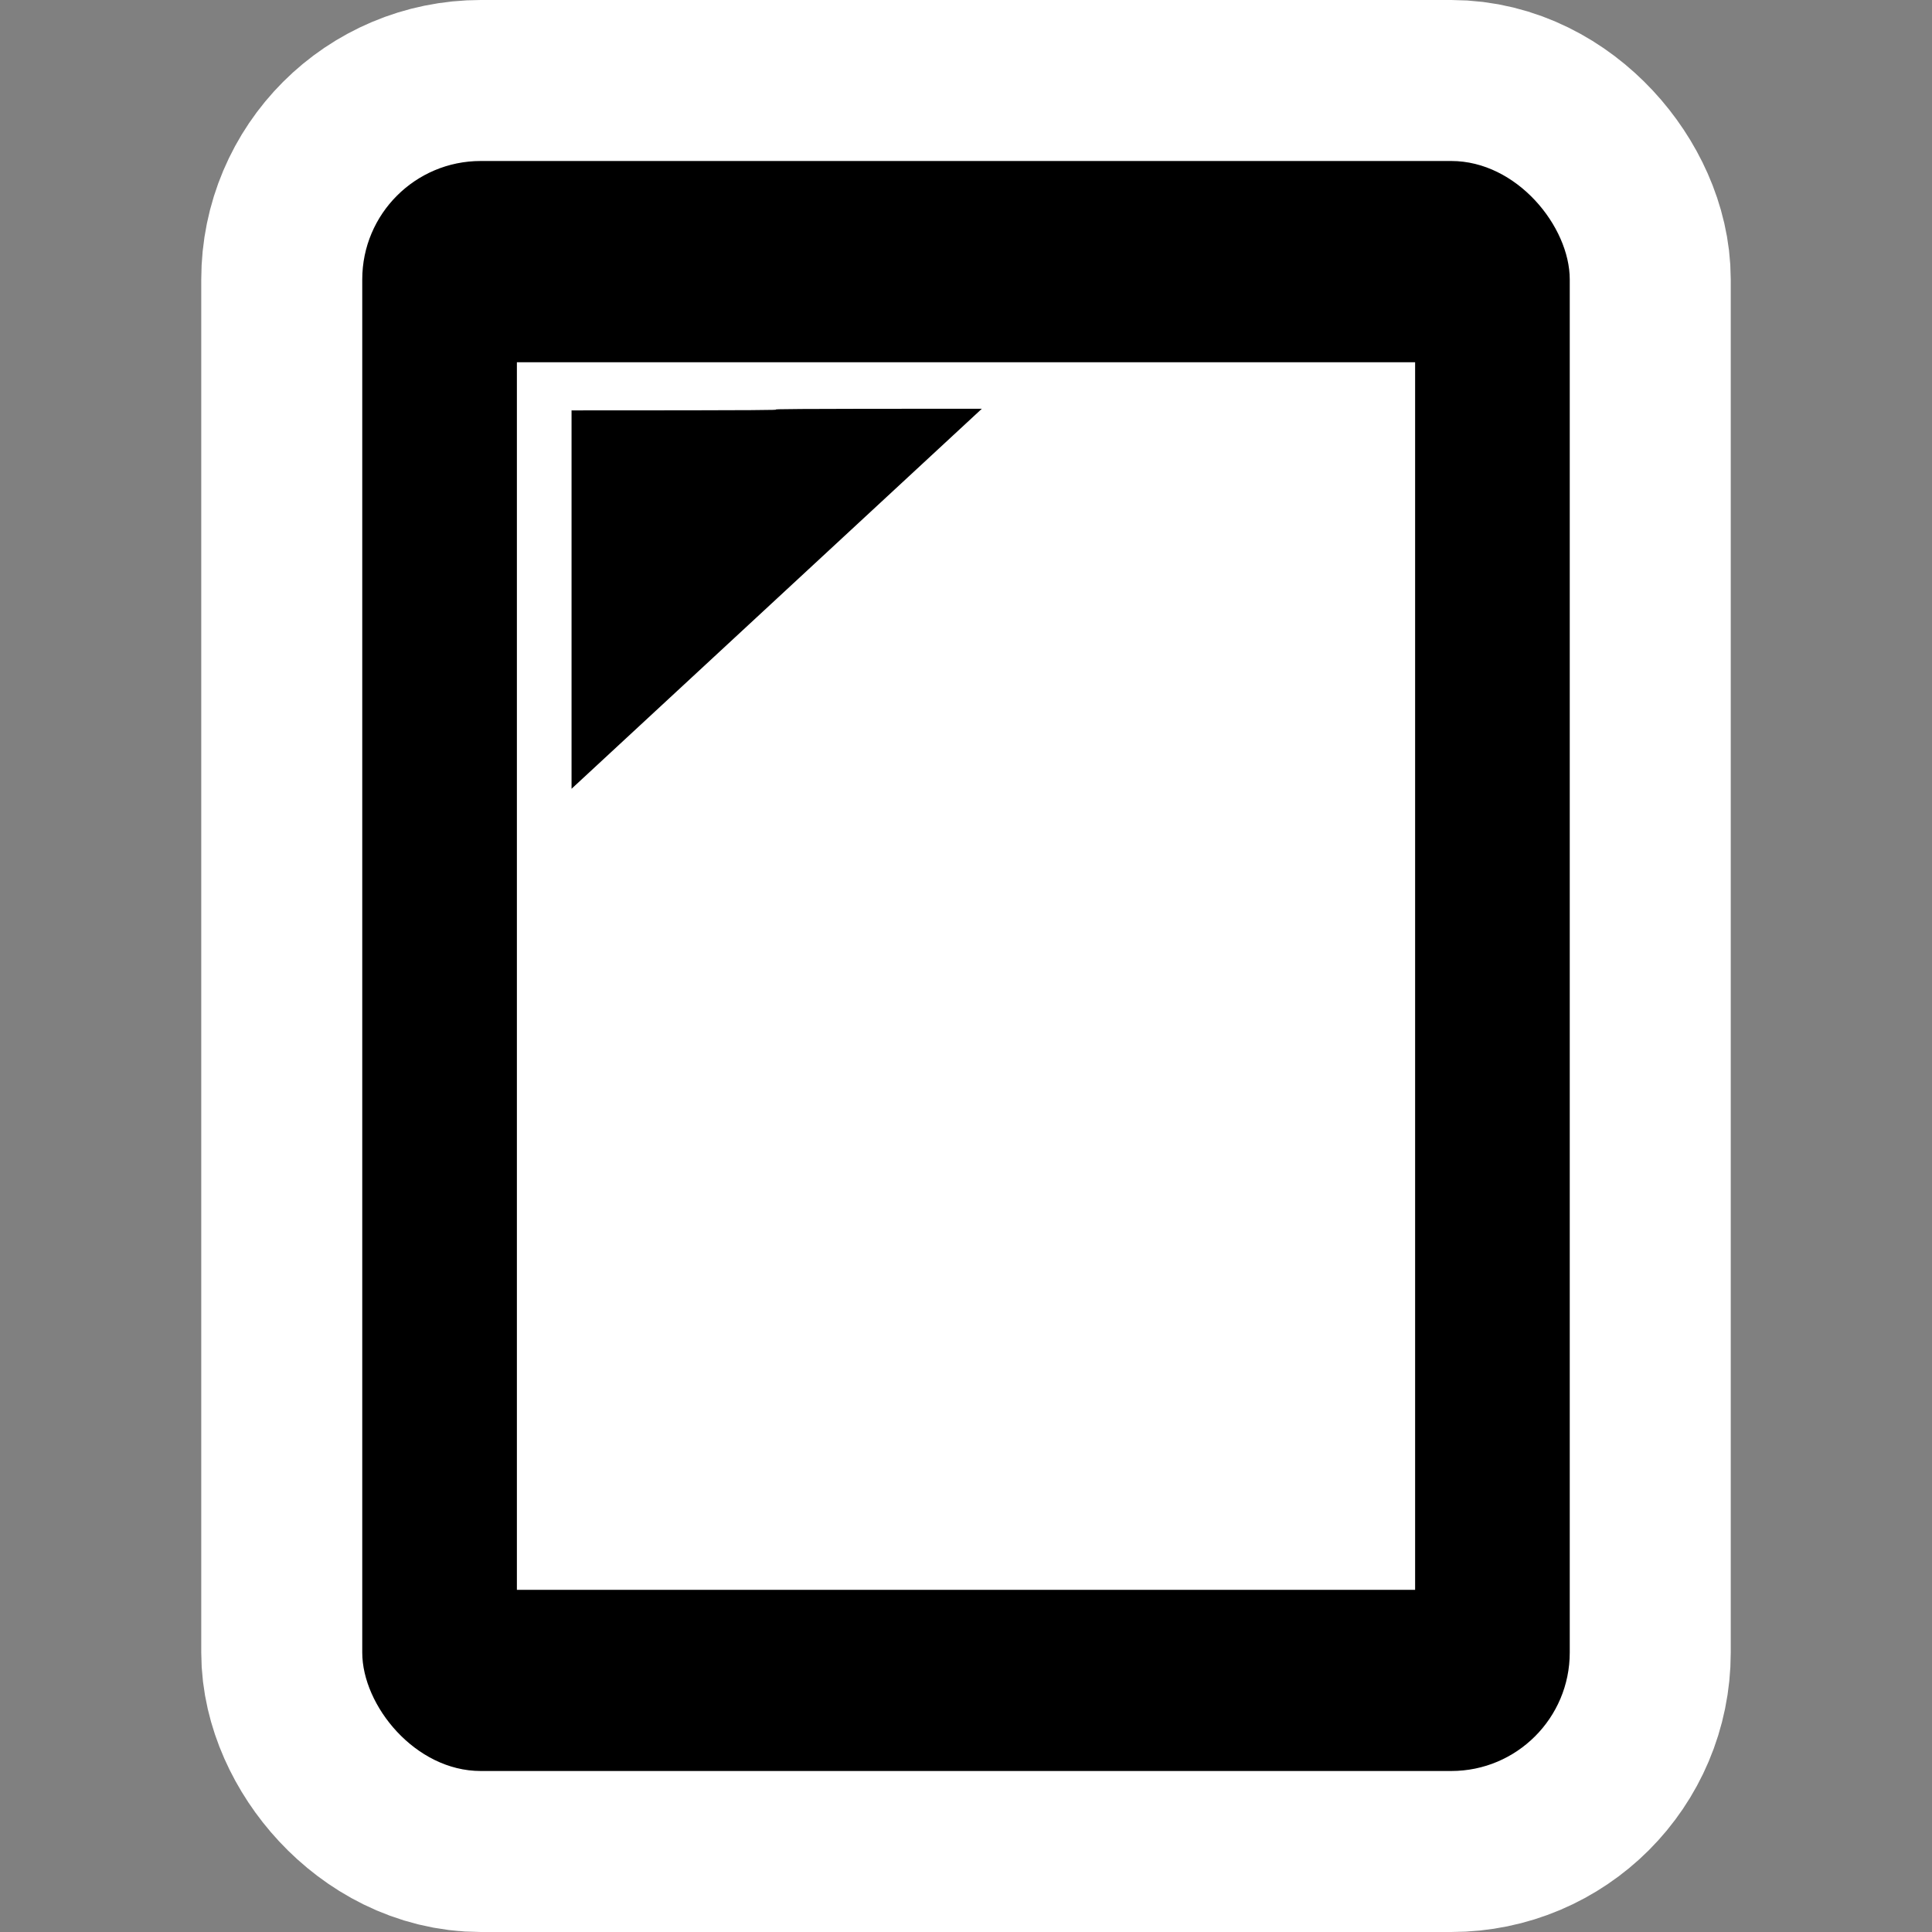 <?xml version="1.0" encoding="UTF-8" standalone="no"?>
<!-- Created with Inkscape (http://www.inkscape.org/) -->

<svg
   xmlns:dc="http://purl.org/dc/elements/1.1/"
   xmlns:cc="http://creativecommons.org/ns#"
   xmlns:rdf="http://www.w3.org/1999/02/22-rdf-syntax-ns#"
   xmlns:svg="http://www.w3.org/2000/svg"
   xmlns="http://www.w3.org/2000/svg"
   xmlns:sodipodi="http://sodipodi.sourceforge.net/DTD/sodipodi-0.dtd"
   xmlns:inkscape="http://www.inkscape.org/namespaces/inkscape"
   id="svg1872"
   height="48px"
   width="48px"
   version="1.1"
   inkscape:version="0.91 r13725"
   sodipodi:docname="tablet.svg">
  <rect width="100%" height="100%" fill="#808080" stroke="none"/>
  <defs
     id="defs11" />
  <sodipodi:namedview
     pagecolor="#ffffff"
     bordercolor="#666666"
     borderopacity="1"
     objecttolerance="10"
     gridtolerance="10"
     guidetolerance="10"
     inkscape:pageopacity="0"
     inkscape:pageshadow="2"
     inkscape:window-width="1920"
     inkscape:window-height="1029"
     id="namedview9"
     showgrid="false"
     inkscape:zoom="9.8333333"
     inkscape:cx="26.792538"
     inkscape:cy="28.6465"
     inkscape:window-x="0"
     inkscape:window-y="0"
     inkscape:window-maximized="1"
     inkscape:current-layer="layer1" />
  <g
     id="layer1">
    <rect
       id="rect4544"
       style="stroke-linejoin:round;fill-rule:evenodd;stroke:#fff;stroke-linecap:round;stroke-width:8;fill:#fff"
       ry="2.943"
       height="40"
       width="30"
       y="4"
       x="9" />
    <rect
       id="rect1880"
       style="fill-rule:evenodd"
       ry="2.943"
       height="40"
       width="30"
       y="4"
       x="9" />
    <rect
       id="rect2768"
       style="fill:#ffffff;fill-rule:evenodd"
       ry="0"
       height="30.499"
       width="22.316"
       y="9"
       x="12.842" />
    <path
       style="opacity:1;fill:#000000;fill-opacity:1;stroke:none;stroke-width:8;stroke-linecap:round;stroke-linejoin:round;stroke-miterlimit:4;stroke-dasharray:none;stroke-opacity:1"
       d="m 14.199,10.196 c 10.206,0 -0.06,-0.041 10.195,-0.041 l -5.097,4.721 -5.097,4.721 0,-9.442 z"
       id="path4141"
       inkscape:connector-curvature="0"
       sodipodi:nodetypes="cccccc"
       inkscape:transform-center-x="-1.6991564" />
  </g>
</svg>
